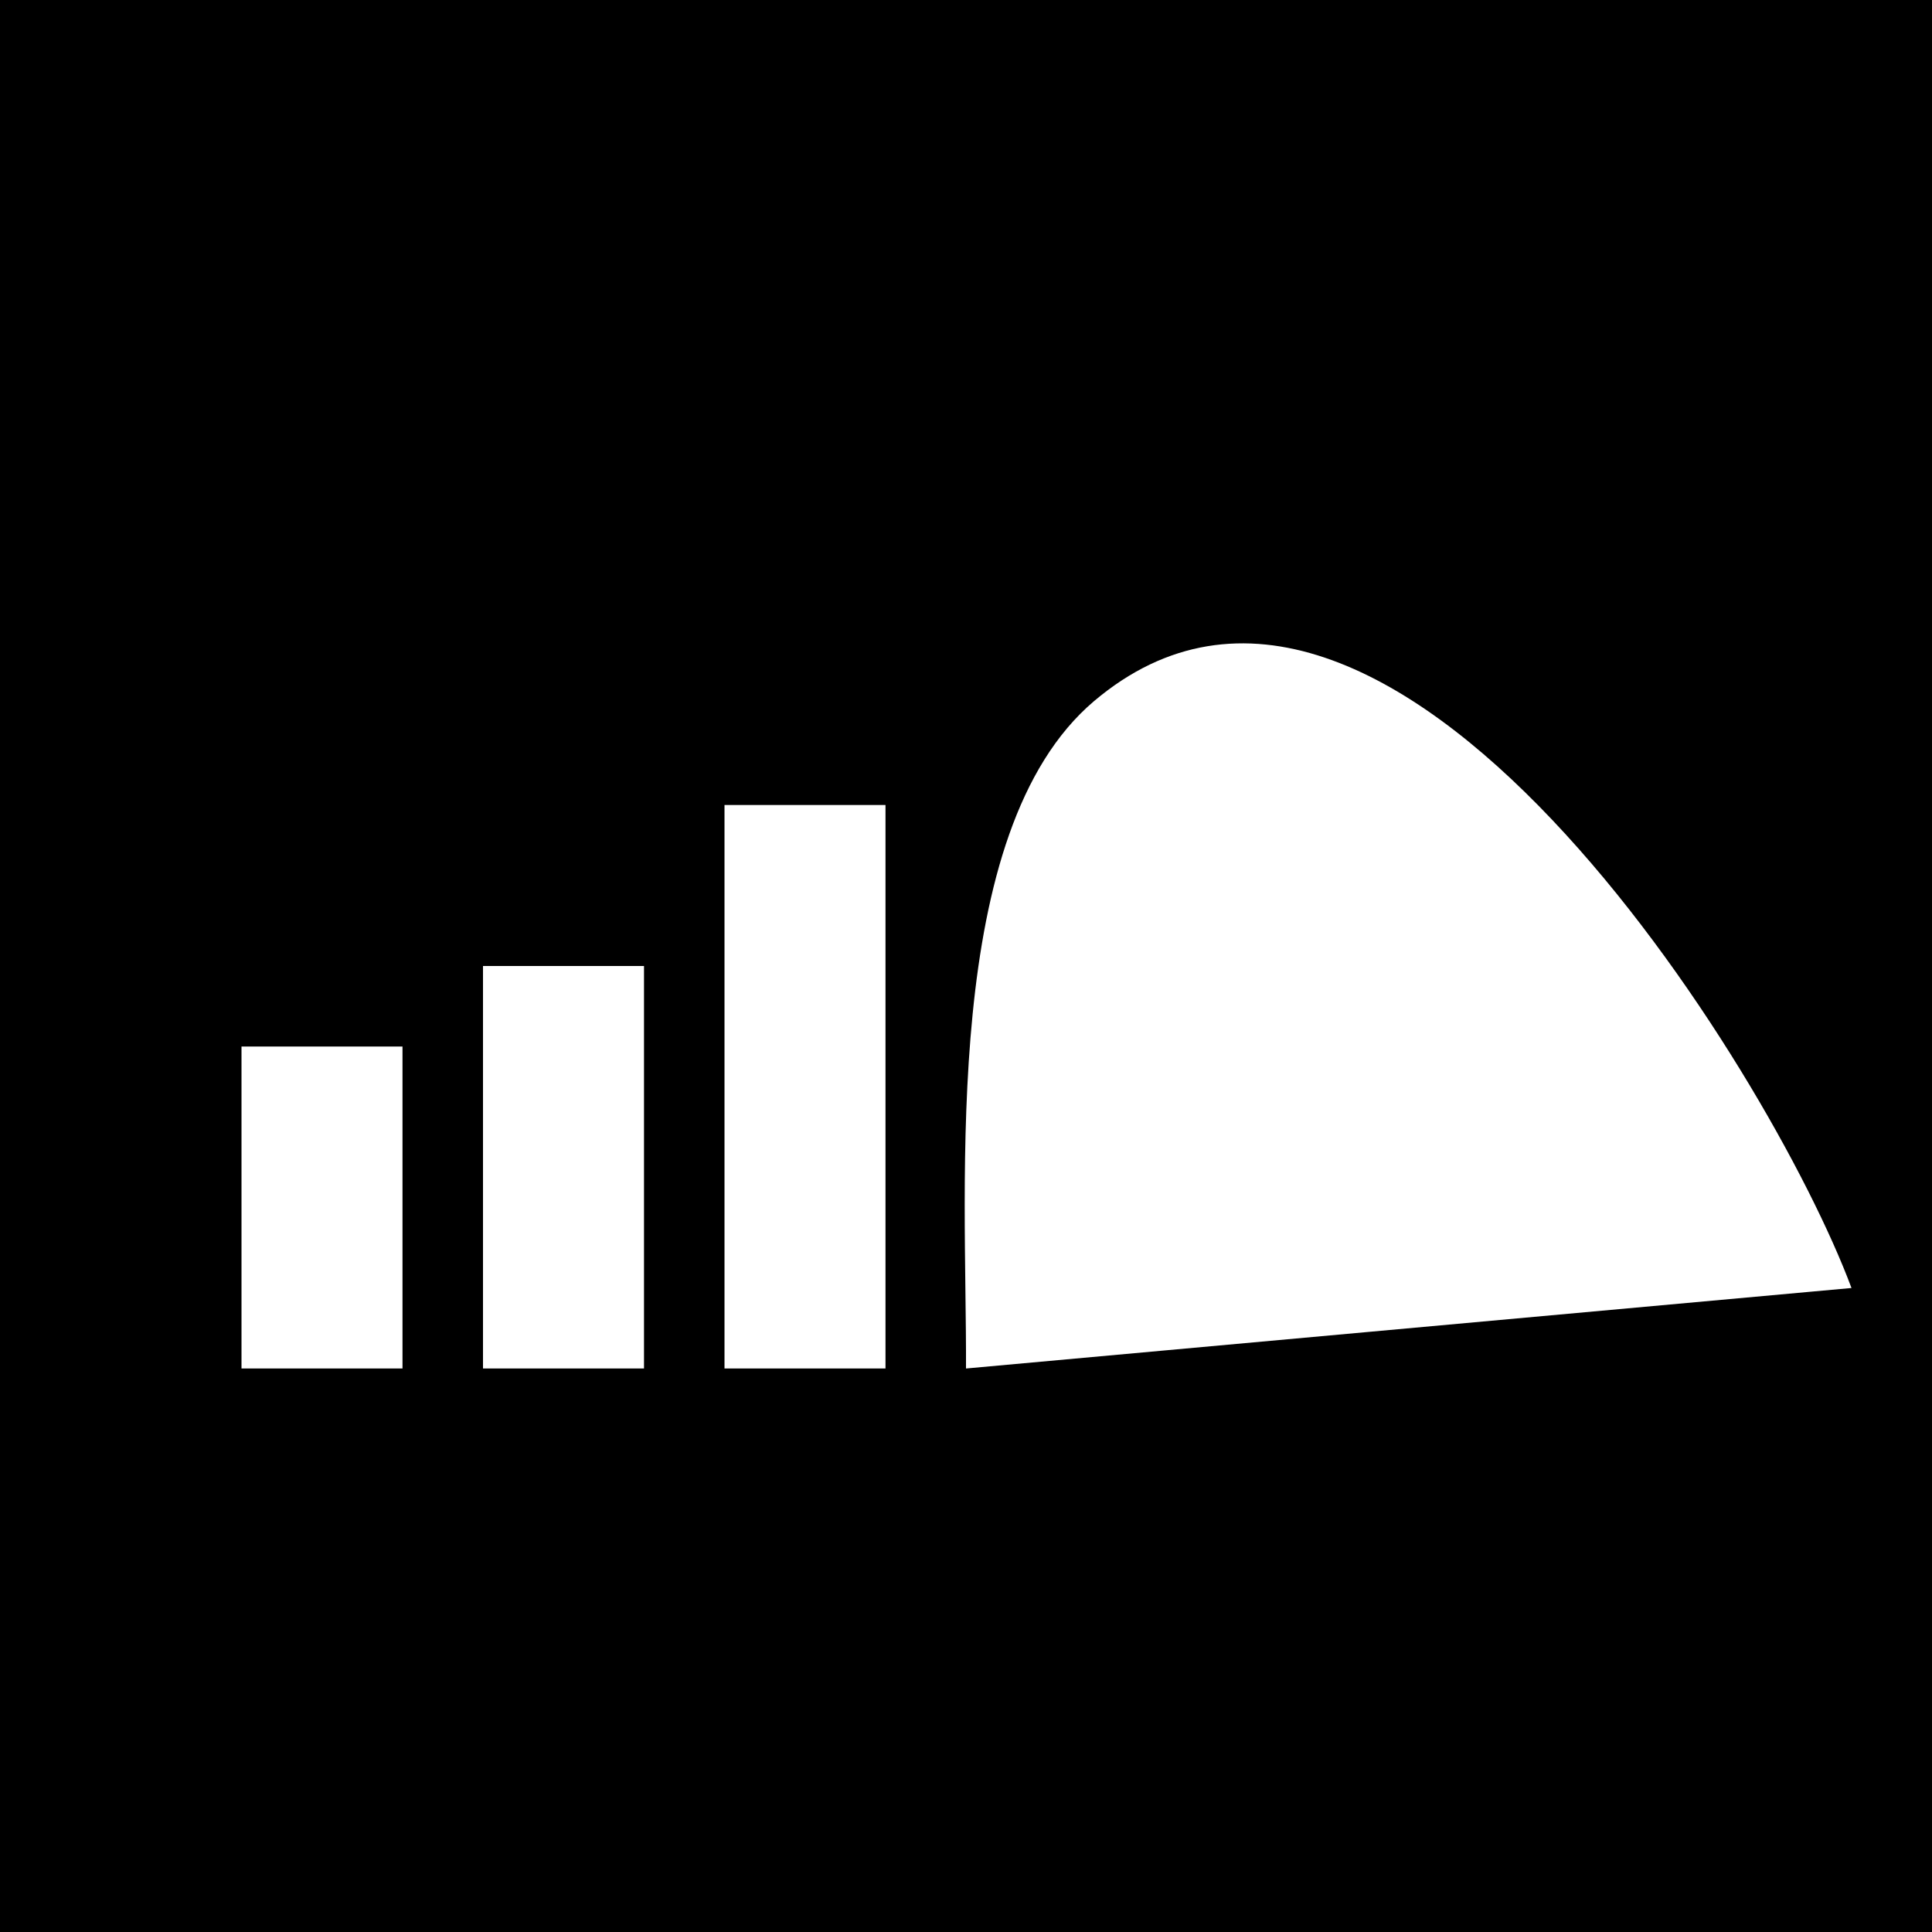 <?xml version="1.0" encoding="UTF-8" standalone="no"?>
<!DOCTYPE svg PUBLIC "-//W3C//DTD SVG 20010904//EN"
              "http://www.w3.org/TR/2001/REC-SVG-20010904/DTD/svg10.dtd">

<svg xmlns="http://www.w3.org/2000/svg"
     width="0.267in" height="0.267in"
     viewBox="0 0 24 24">
  <path d="M 0.00,0.00 C 0.00,0.00 24.00,0.00 24.00,0.00 24.00,0.00 24.00,24.00 24.00,24.00 24.00,24.00 0.00,24.00 0.00,24.00 0.00,24.00 0.00,0.00 0.00,0.00 Z M 23.00,16.00 C 21.99,13.29 17.23,5.63 13.59,8.71 11.68,10.33 12.01,14.69 12.00,17.00 12.00,17.00 23.00,16.00 23.00,16.00 Z M 11.00,10.00 C 11.00,10.00 9.00,10.00 9.00,10.00 9.00,10.00 9.00,17.00 9.00,17.00 9.00,17.00 11.00,17.00 11.00,17.00 11.00,17.00 11.00,10.00 11.00,10.00 Z M 8.00,12.00 C 8.00,12.00 6.00,12.00 6.00,12.00 6.00,12.00 6.00,17.00 6.00,17.00 6.00,17.00 8.00,17.00 8.00,17.00 8.00,17.00 8.00,12.00 8.00,12.00 Z M 5.00,13.00 C 5.00,13.00 3.00,13.00 3.00,13.00 3.00,13.00 3.00,17.00 3.00,17.00 3.00,17.00 5.00,17.00 5.00,17.00 5.00,17.00 5.00,13.00 5.00,13.00 Z" />
</svg>
